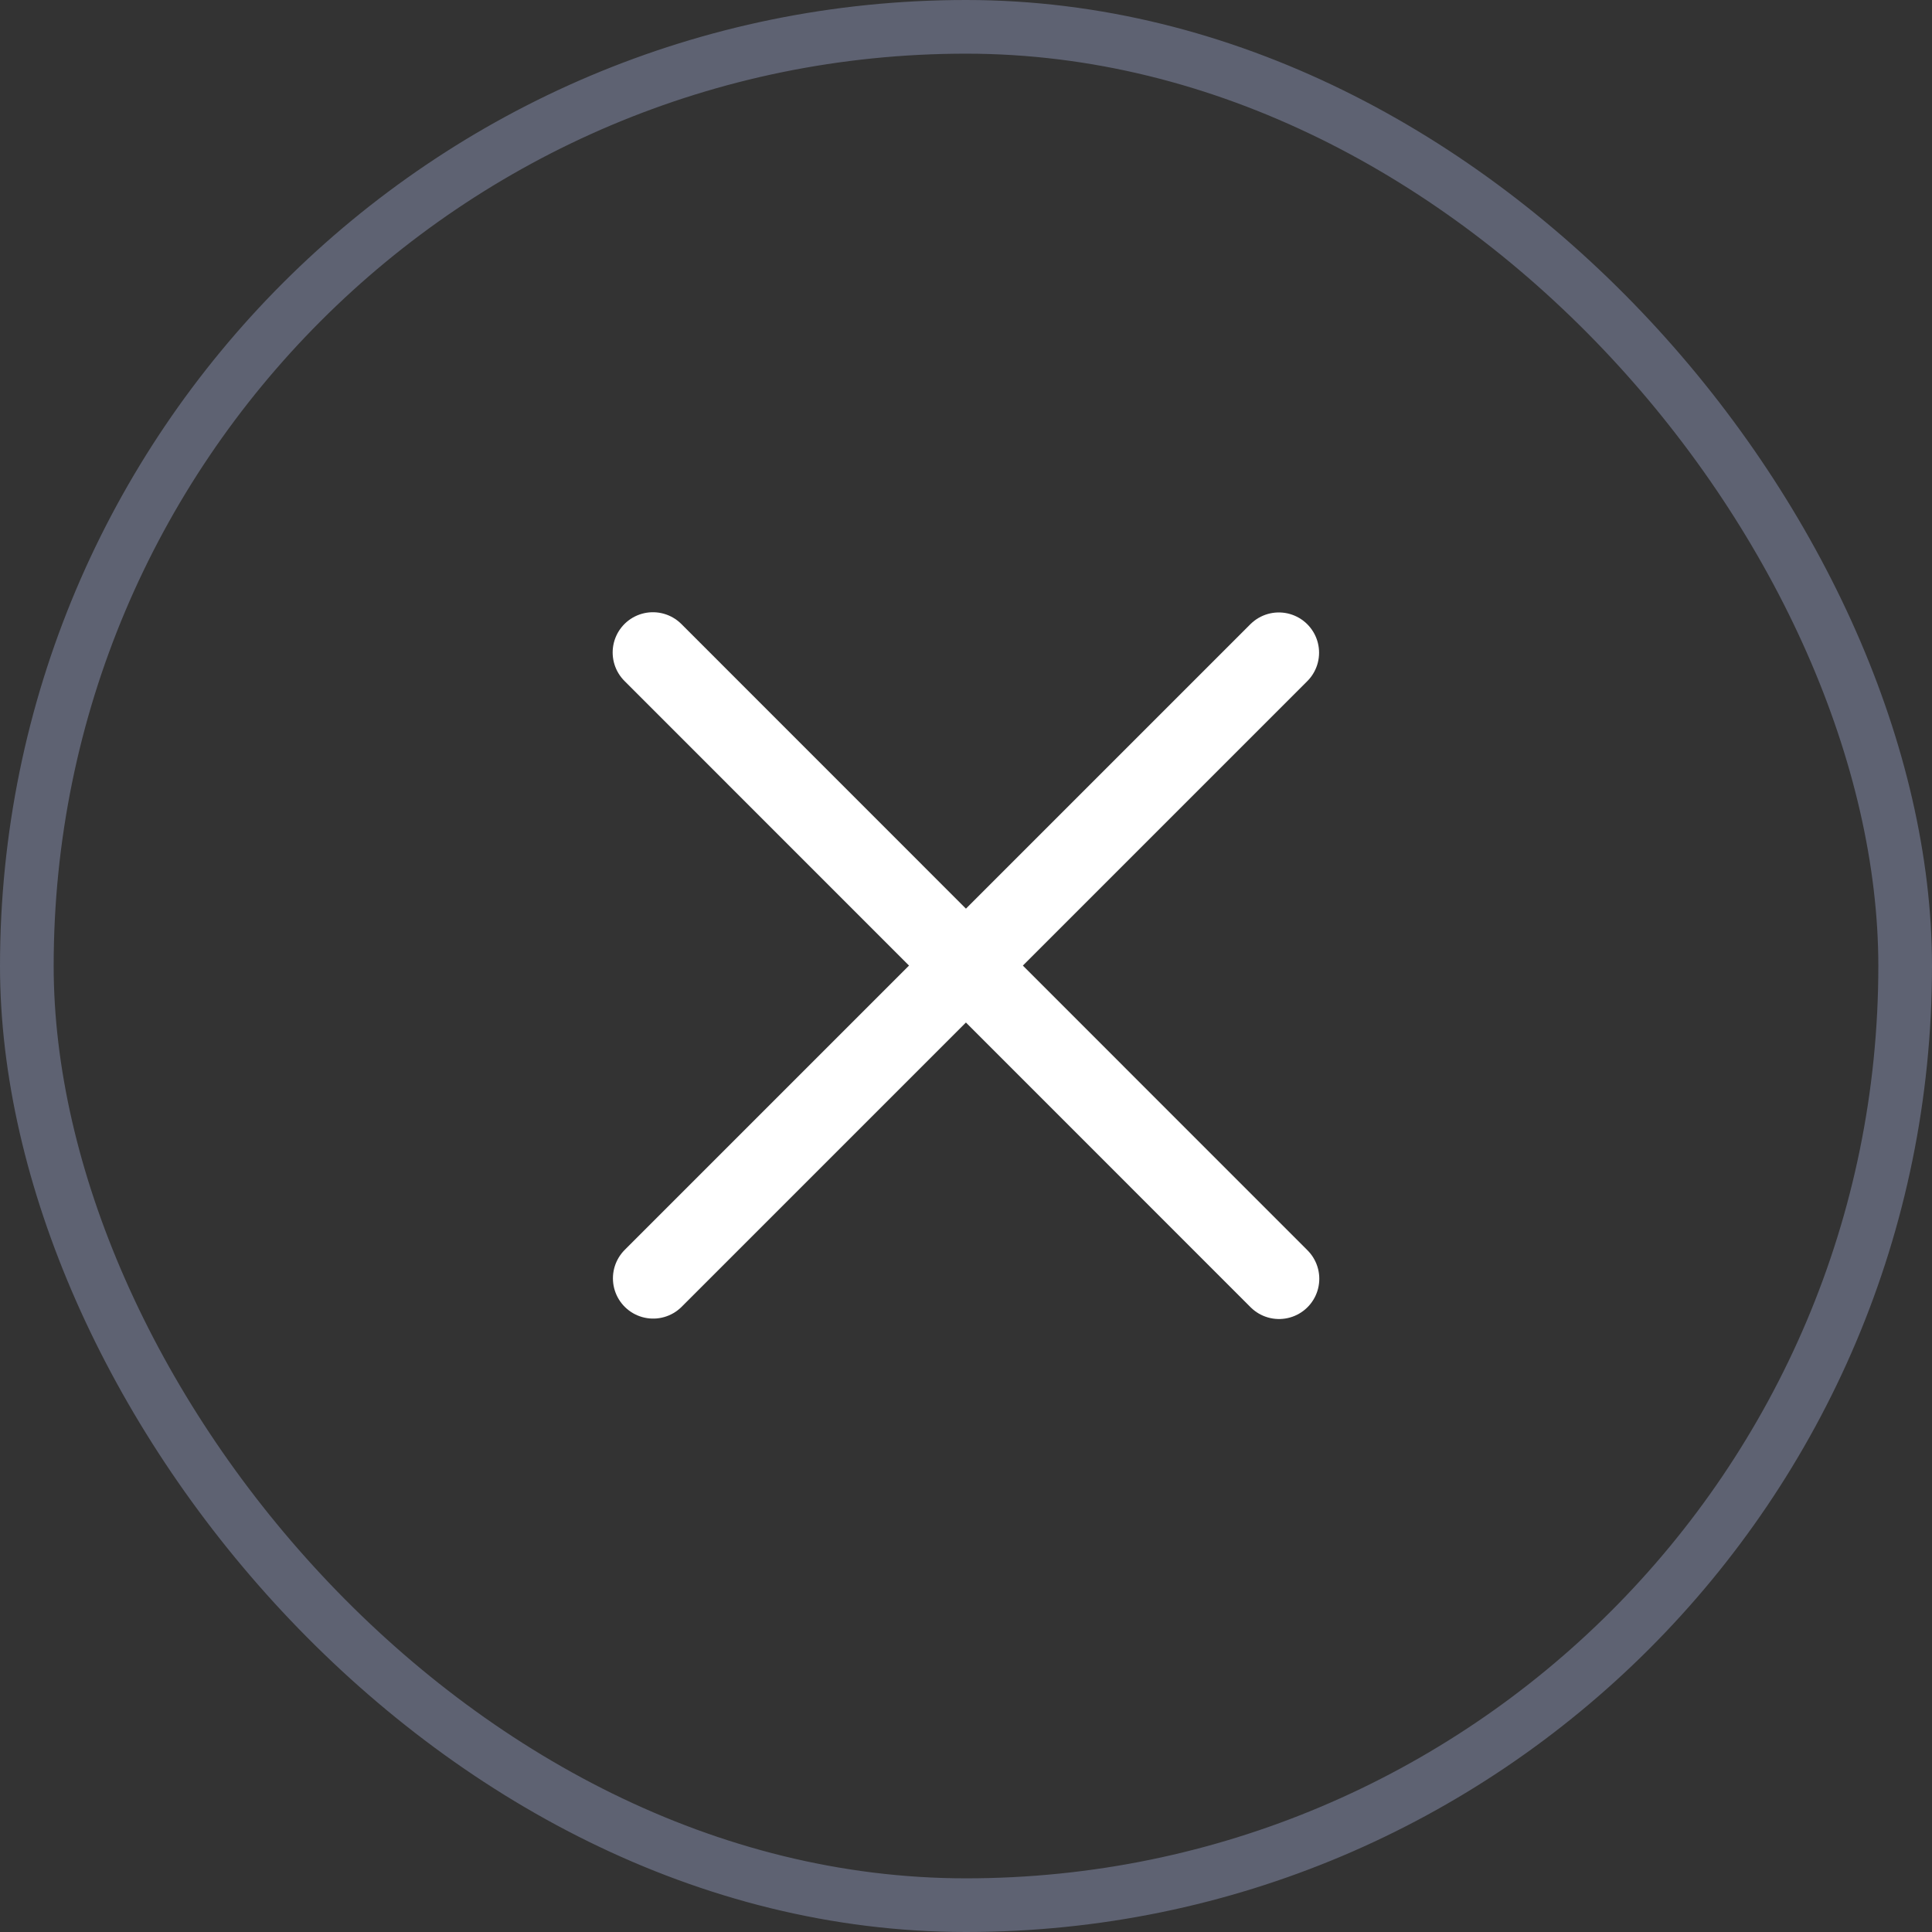 <svg width="36" height="36" viewBox="0 0 36 36" fill="none" xmlns="http://www.w3.org/2000/svg">
<rect x="0" y="0" width="36" height="36" fill="#333333" stroke="none"/>
<path d="M23.829 12.162L12.171 23.82" stroke="white" stroke-width="1.5" stroke-linecap="round" stroke-linejoin="round"/>
<path d="M23.833 23.828L12.166 12.158" stroke="white" stroke-width="1.5" stroke-linecap="round" stroke-linejoin="round"/>
<rect x="0.5" y="0.5" width="35" height="35" rx="17.5" stroke="#5E6272"/>
</svg>
